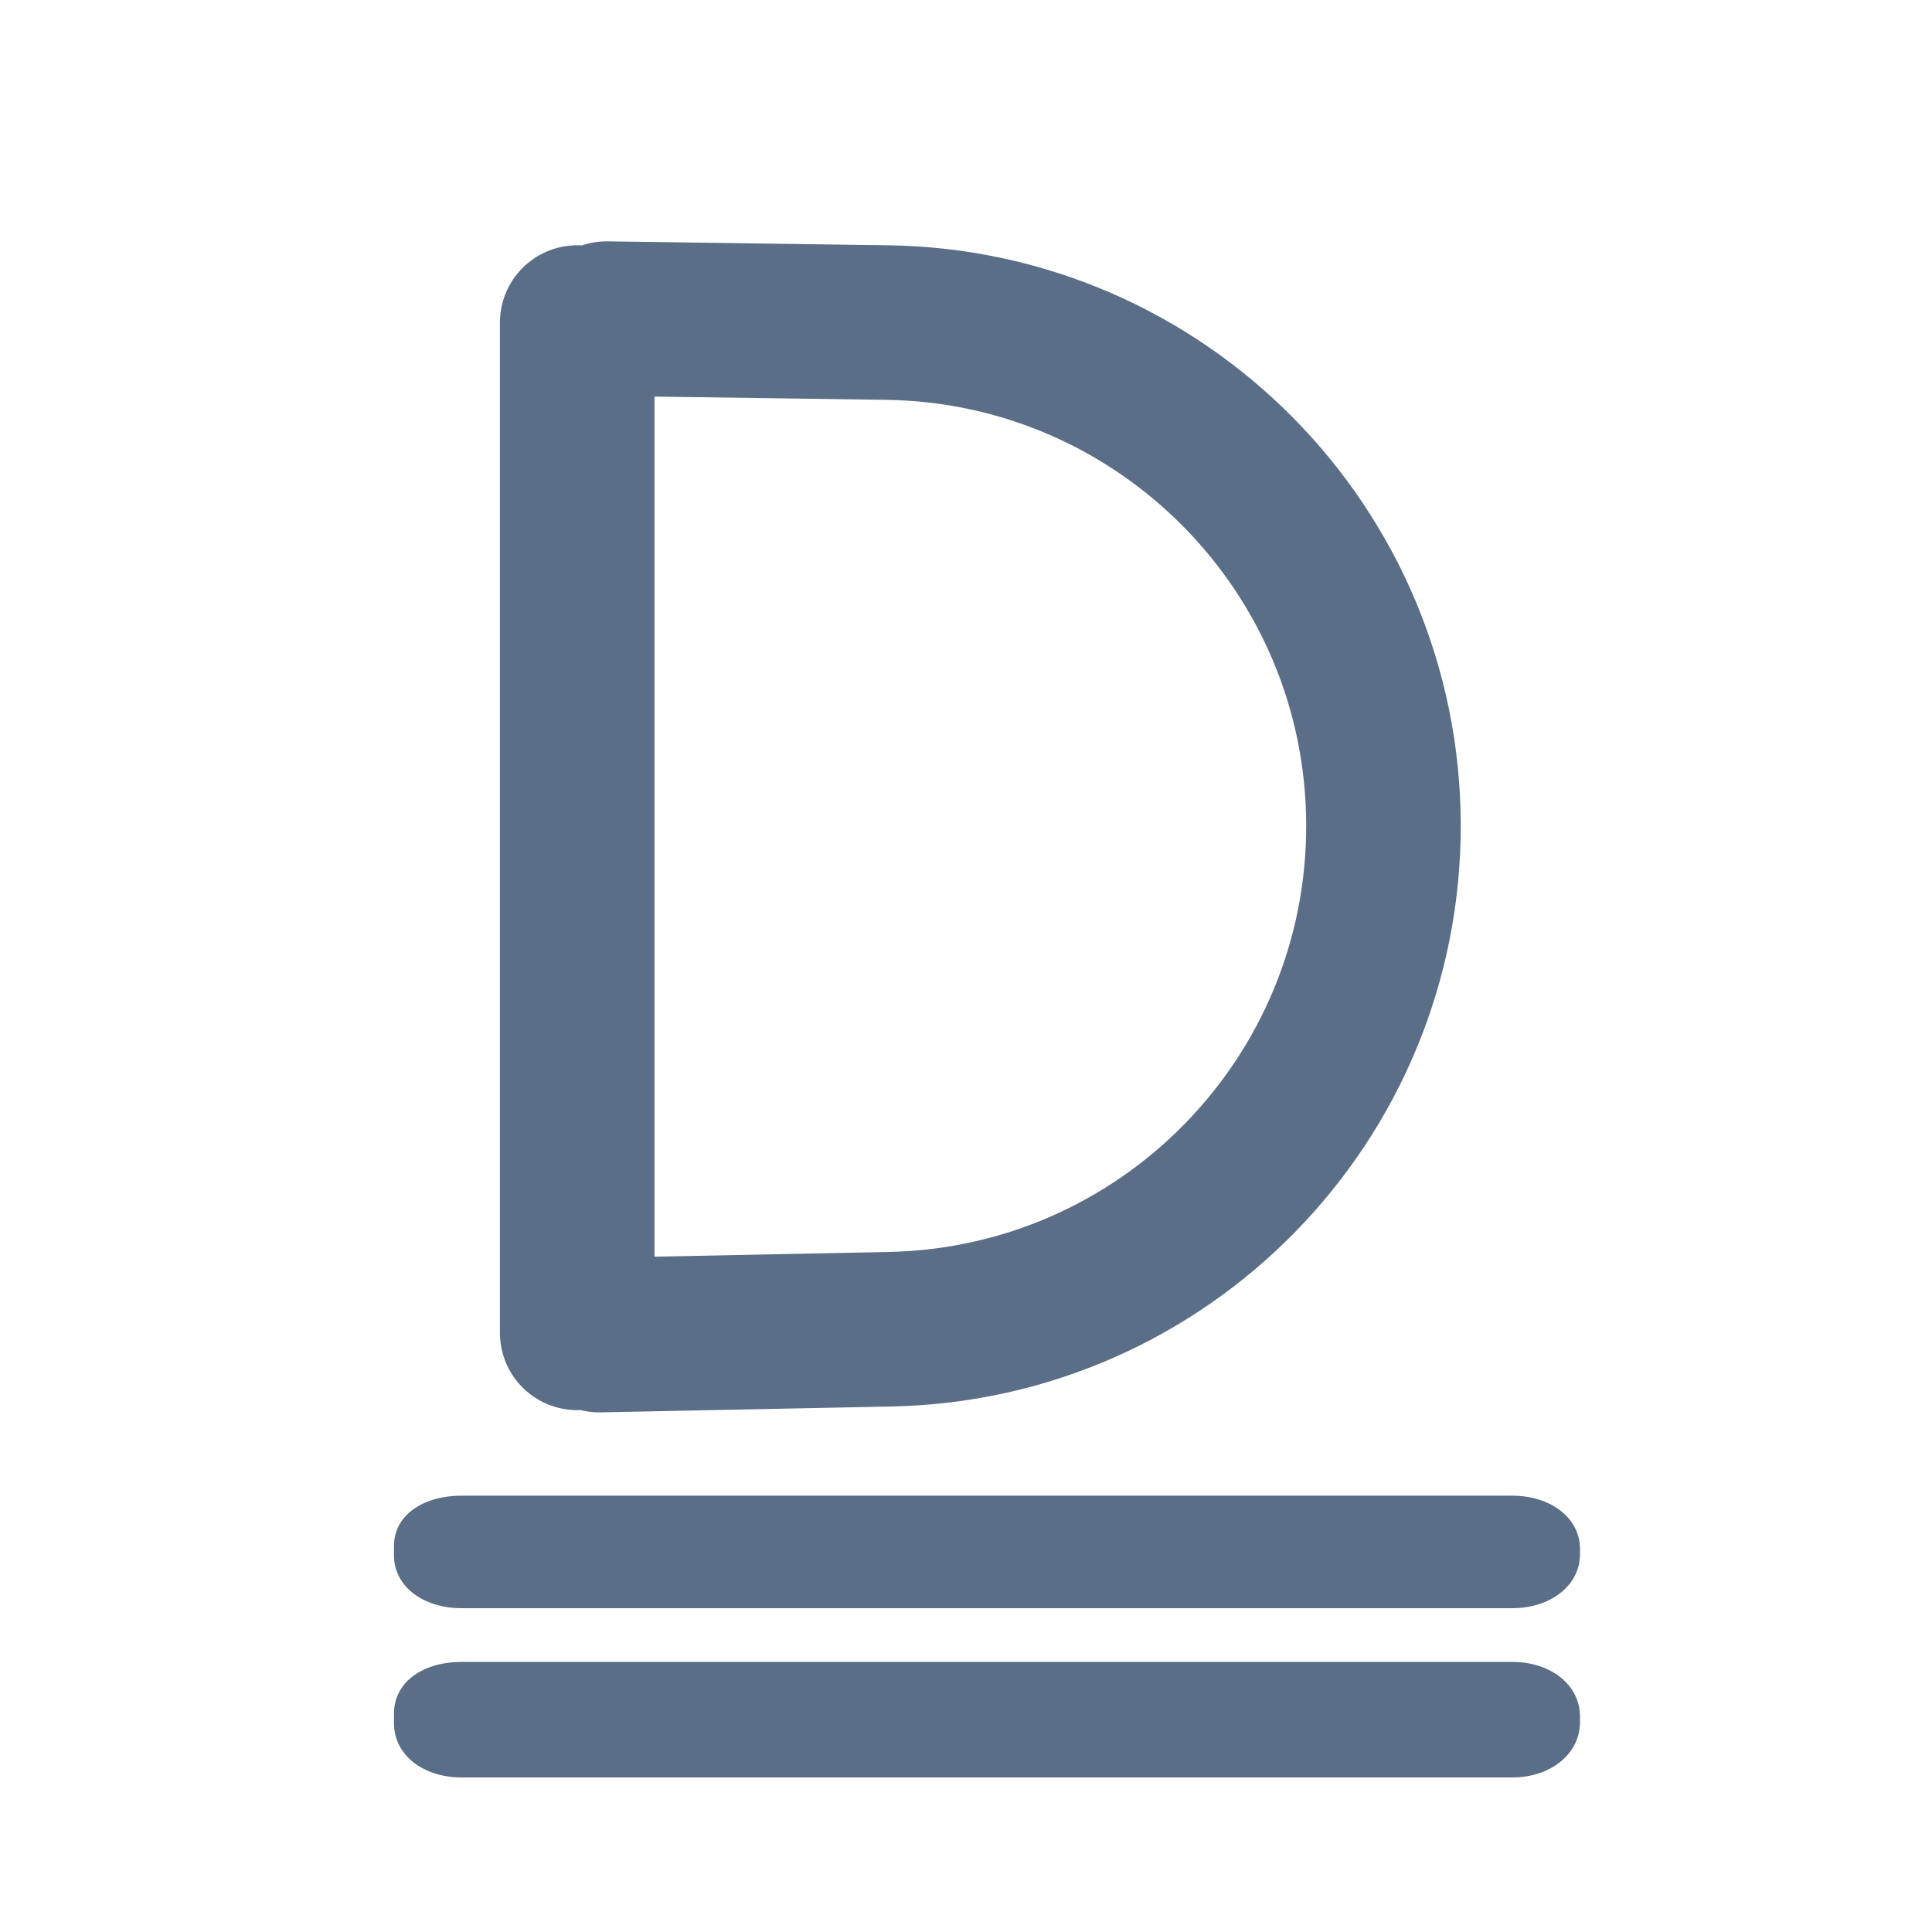 <svg width="25" height="25" viewBox="0 0 25 25" fill="none" xmlns="http://www.w3.org/2000/svg">
<path d="M7.849 4.123L11.479 4.174C15.033 4.223 17.891 7.113 17.902 10.667C17.913 14.222 15.072 17.129 11.518 17.2L7.755 17.276M7.469 4.174V17.247" stroke="#5A6E87" stroke-width="2" stroke-linecap="round" stroke-linejoin="round"/>
<path d="M5.098 22.299V22.175C5.098 21.754 5.489 21.505 5.971 21.505H19.572C20.054 21.505 20.445 21.793 20.445 22.213V22.283C20.445 22.704 20.054 23 19.572 23H5.971C5.489 23 5.098 22.72 5.098 22.299Z" fill="#5A6E87"/>
<path d="M5.098 20.127V20.006C5.098 19.596 5.489 19.354 5.971 19.354H19.572C20.054 19.354 20.445 19.634 20.445 20.044V20.112C20.445 20.522 20.054 20.81 19.572 20.81H5.971C5.489 20.81 5.098 20.537 5.098 20.127Z" fill="#5A6E87"/>
</svg>
